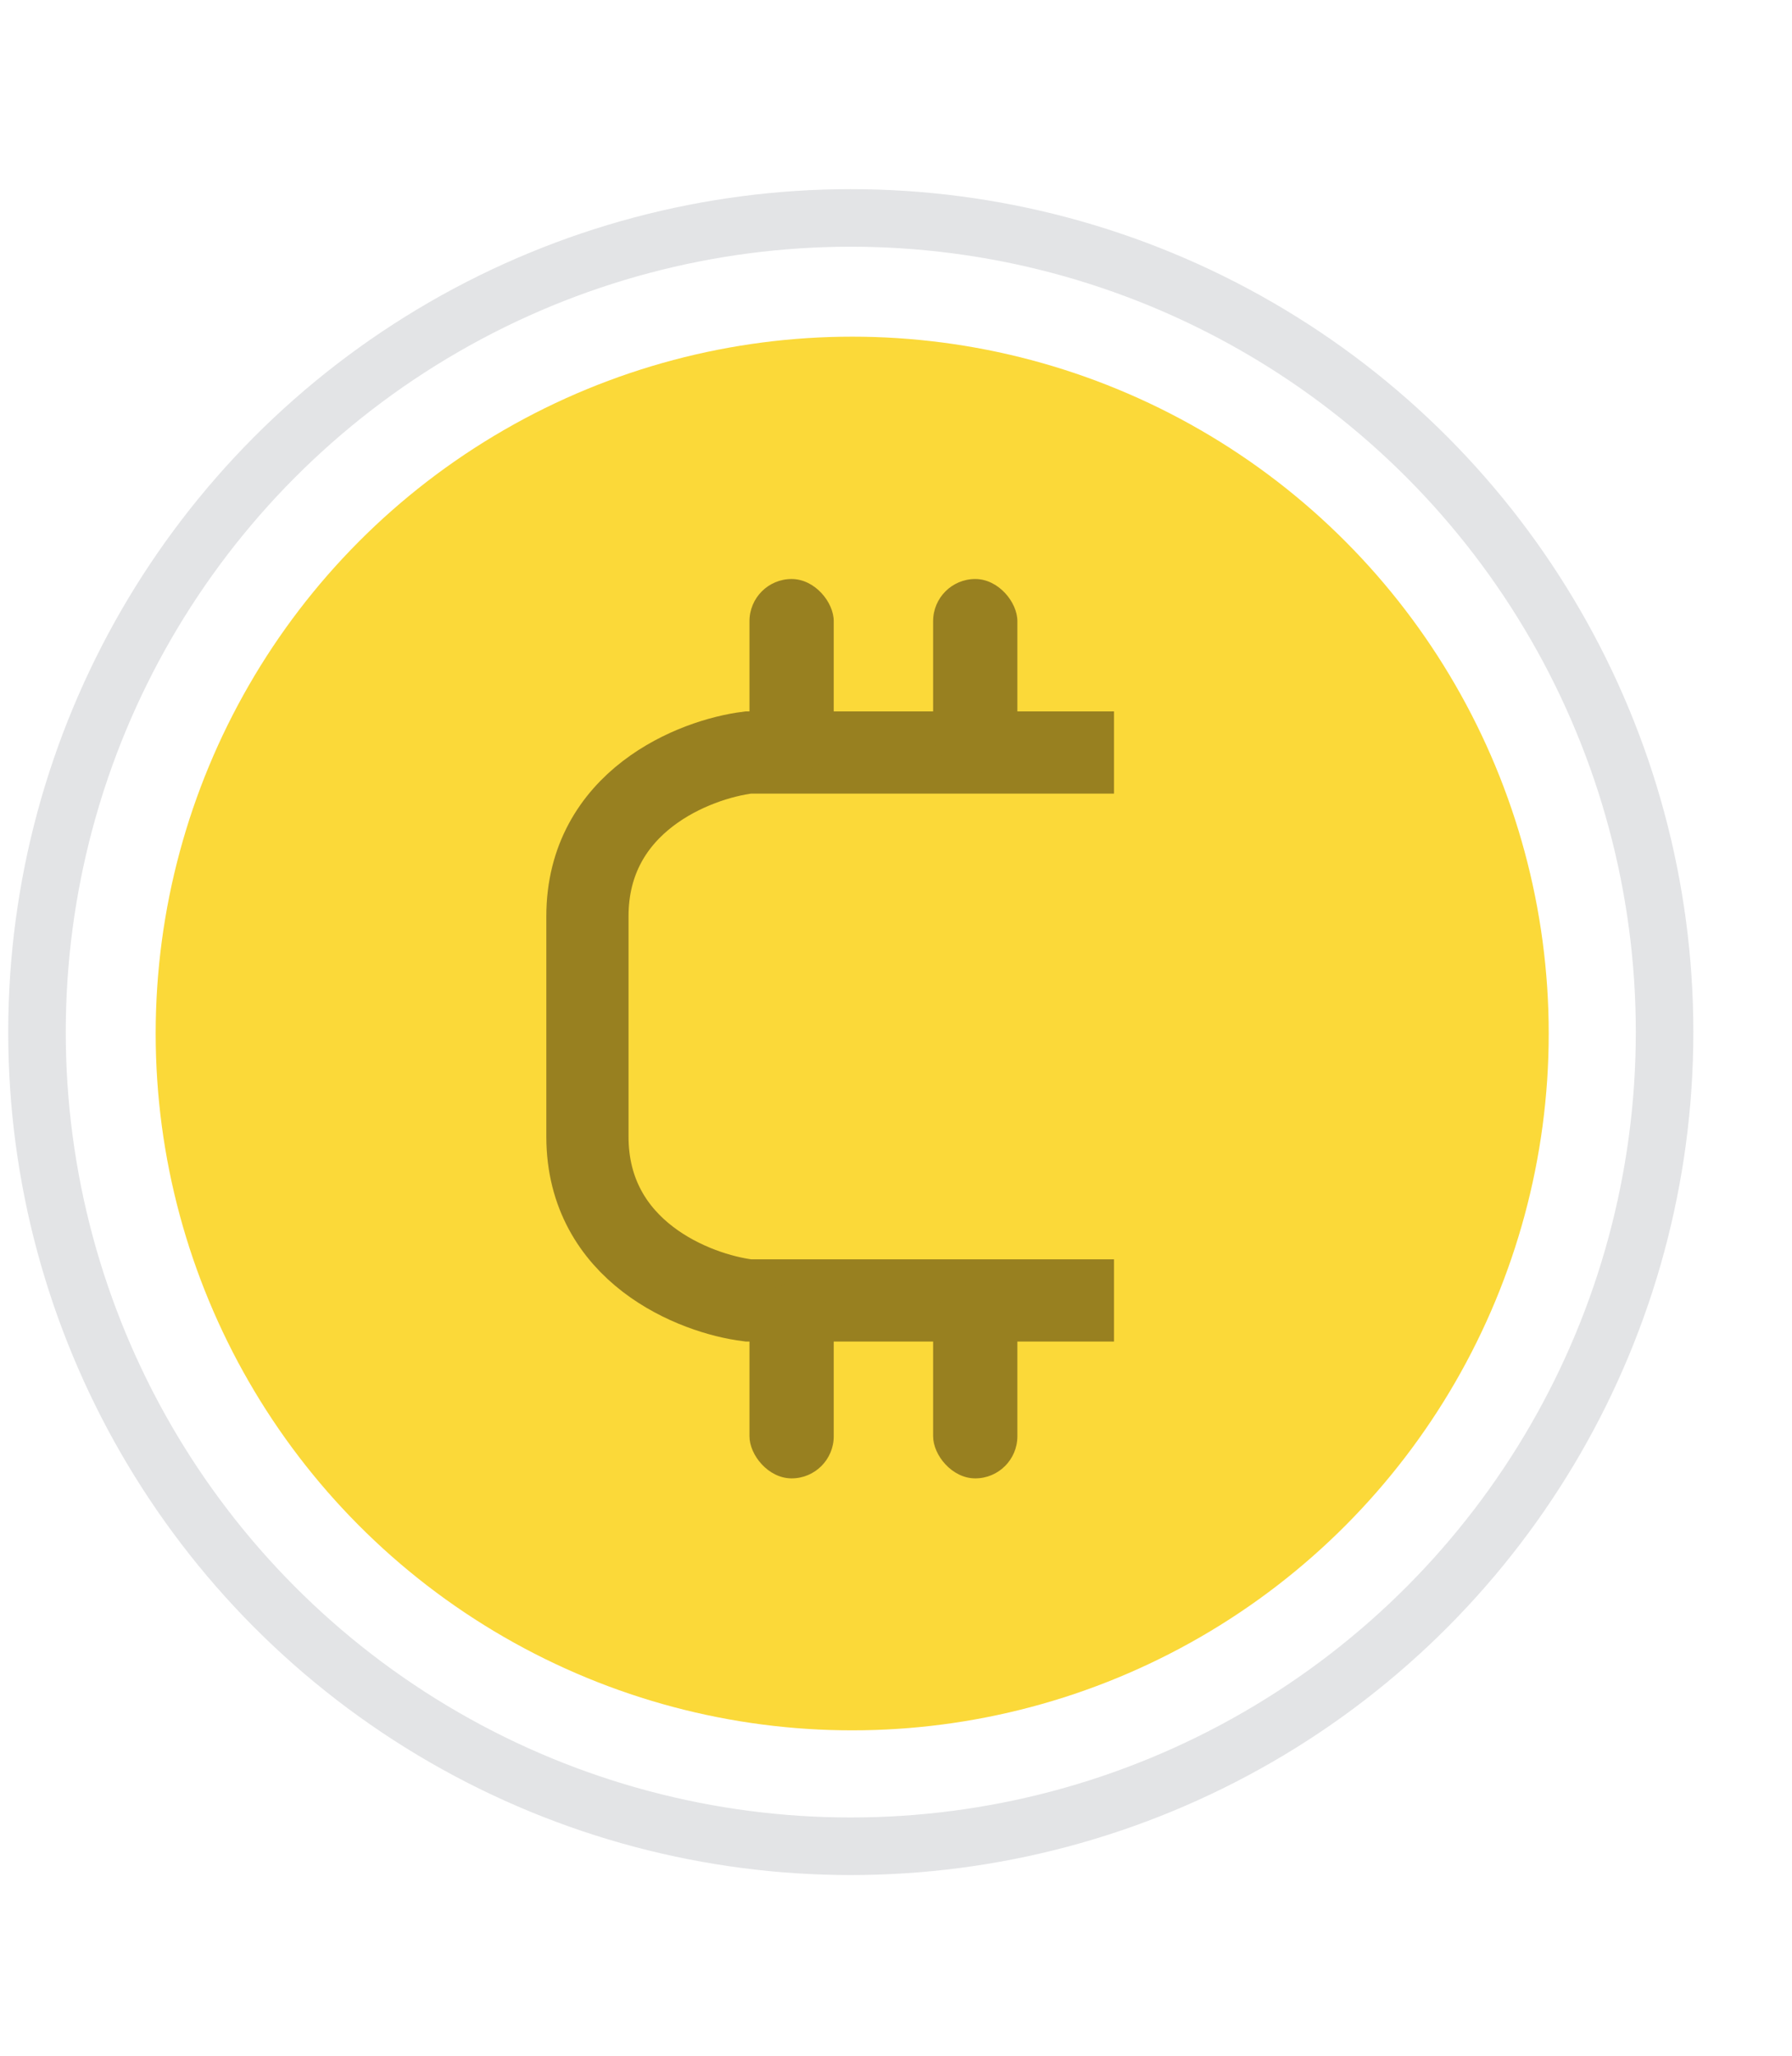 <svg width="218" height="250" viewBox="0 0 218 250" fill="none" xmlns="http://www.w3.org/2000/svg">
<circle opacity="0.3" cx="103.5" cy="125.5" r="99" stroke="#A0A5AB" stroke-width="7"/>
<circle cx="103.671" cy="125.671" r="84.733" fill="#FBD939"/>
<path d="M135.523 91.502H91.036C84.511 92.307 71.461 97.42 71.461 111.429V129.142M135.523 158.127H91.036C84.511 157.322 71.461 152.209 71.461 138.2V120.487" stroke="#988020" stroke-width="10"/>
<rect x="91.176" y="156.106" width="10.25" height="23.659" rx="5.125" fill="#988020"/>
<rect x="113.516" y="156.106" width="10.25" height="23.659" rx="5.125" fill="#988020"/>
<rect x="91.176" y="70.406" width="10.25" height="23.659" rx="5.125" fill="#988020"/>
<rect x="113.516" y="70.406" width="10.25" height="23.659" rx="5.125" fill="#988020"/>
</svg>
